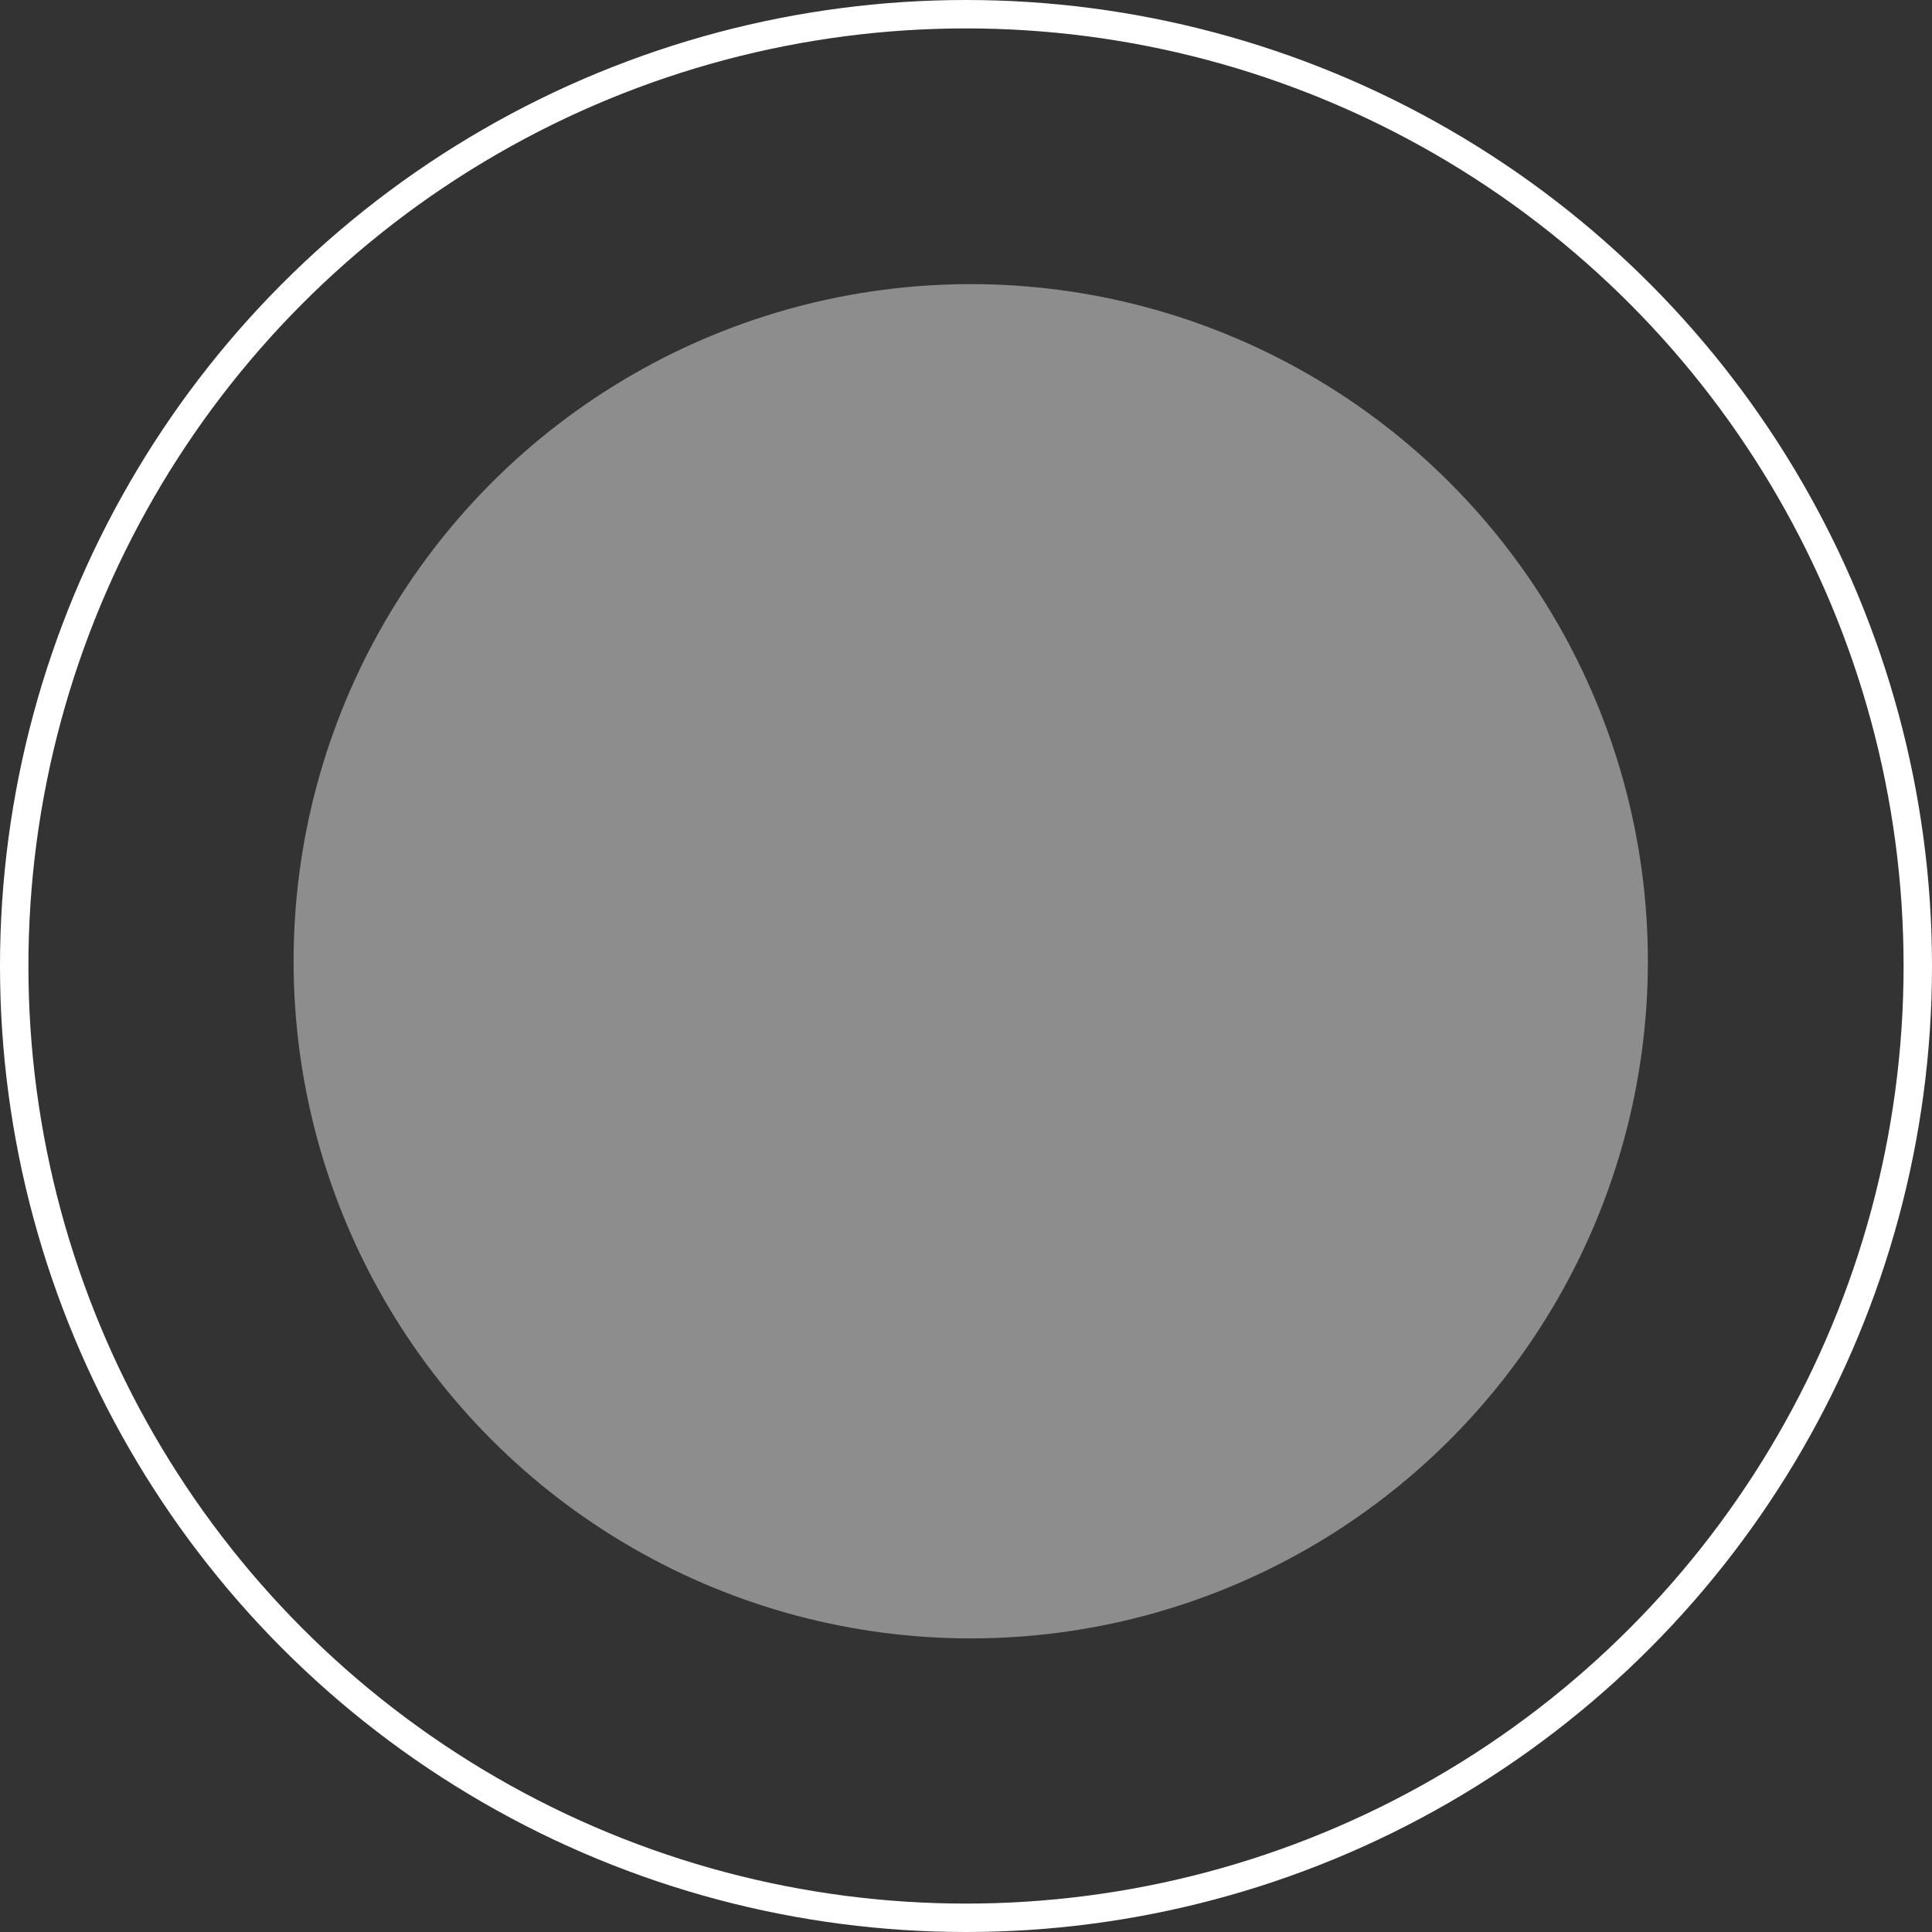 <svg width="204" height="204" viewBox="0 0 204 204" fill="none" xmlns="http://www.w3.org/2000/svg">
<rect x="0" y="0" width="204" height="204" fill="#333333" stroke="none"/>
<circle cx="102" cy="102" r="100.5" stroke="white" stroke-width="3"/>
<circle cx="102.5" cy="101.5" r="71.5" fill="#8D8D8D"/>
</svg>
